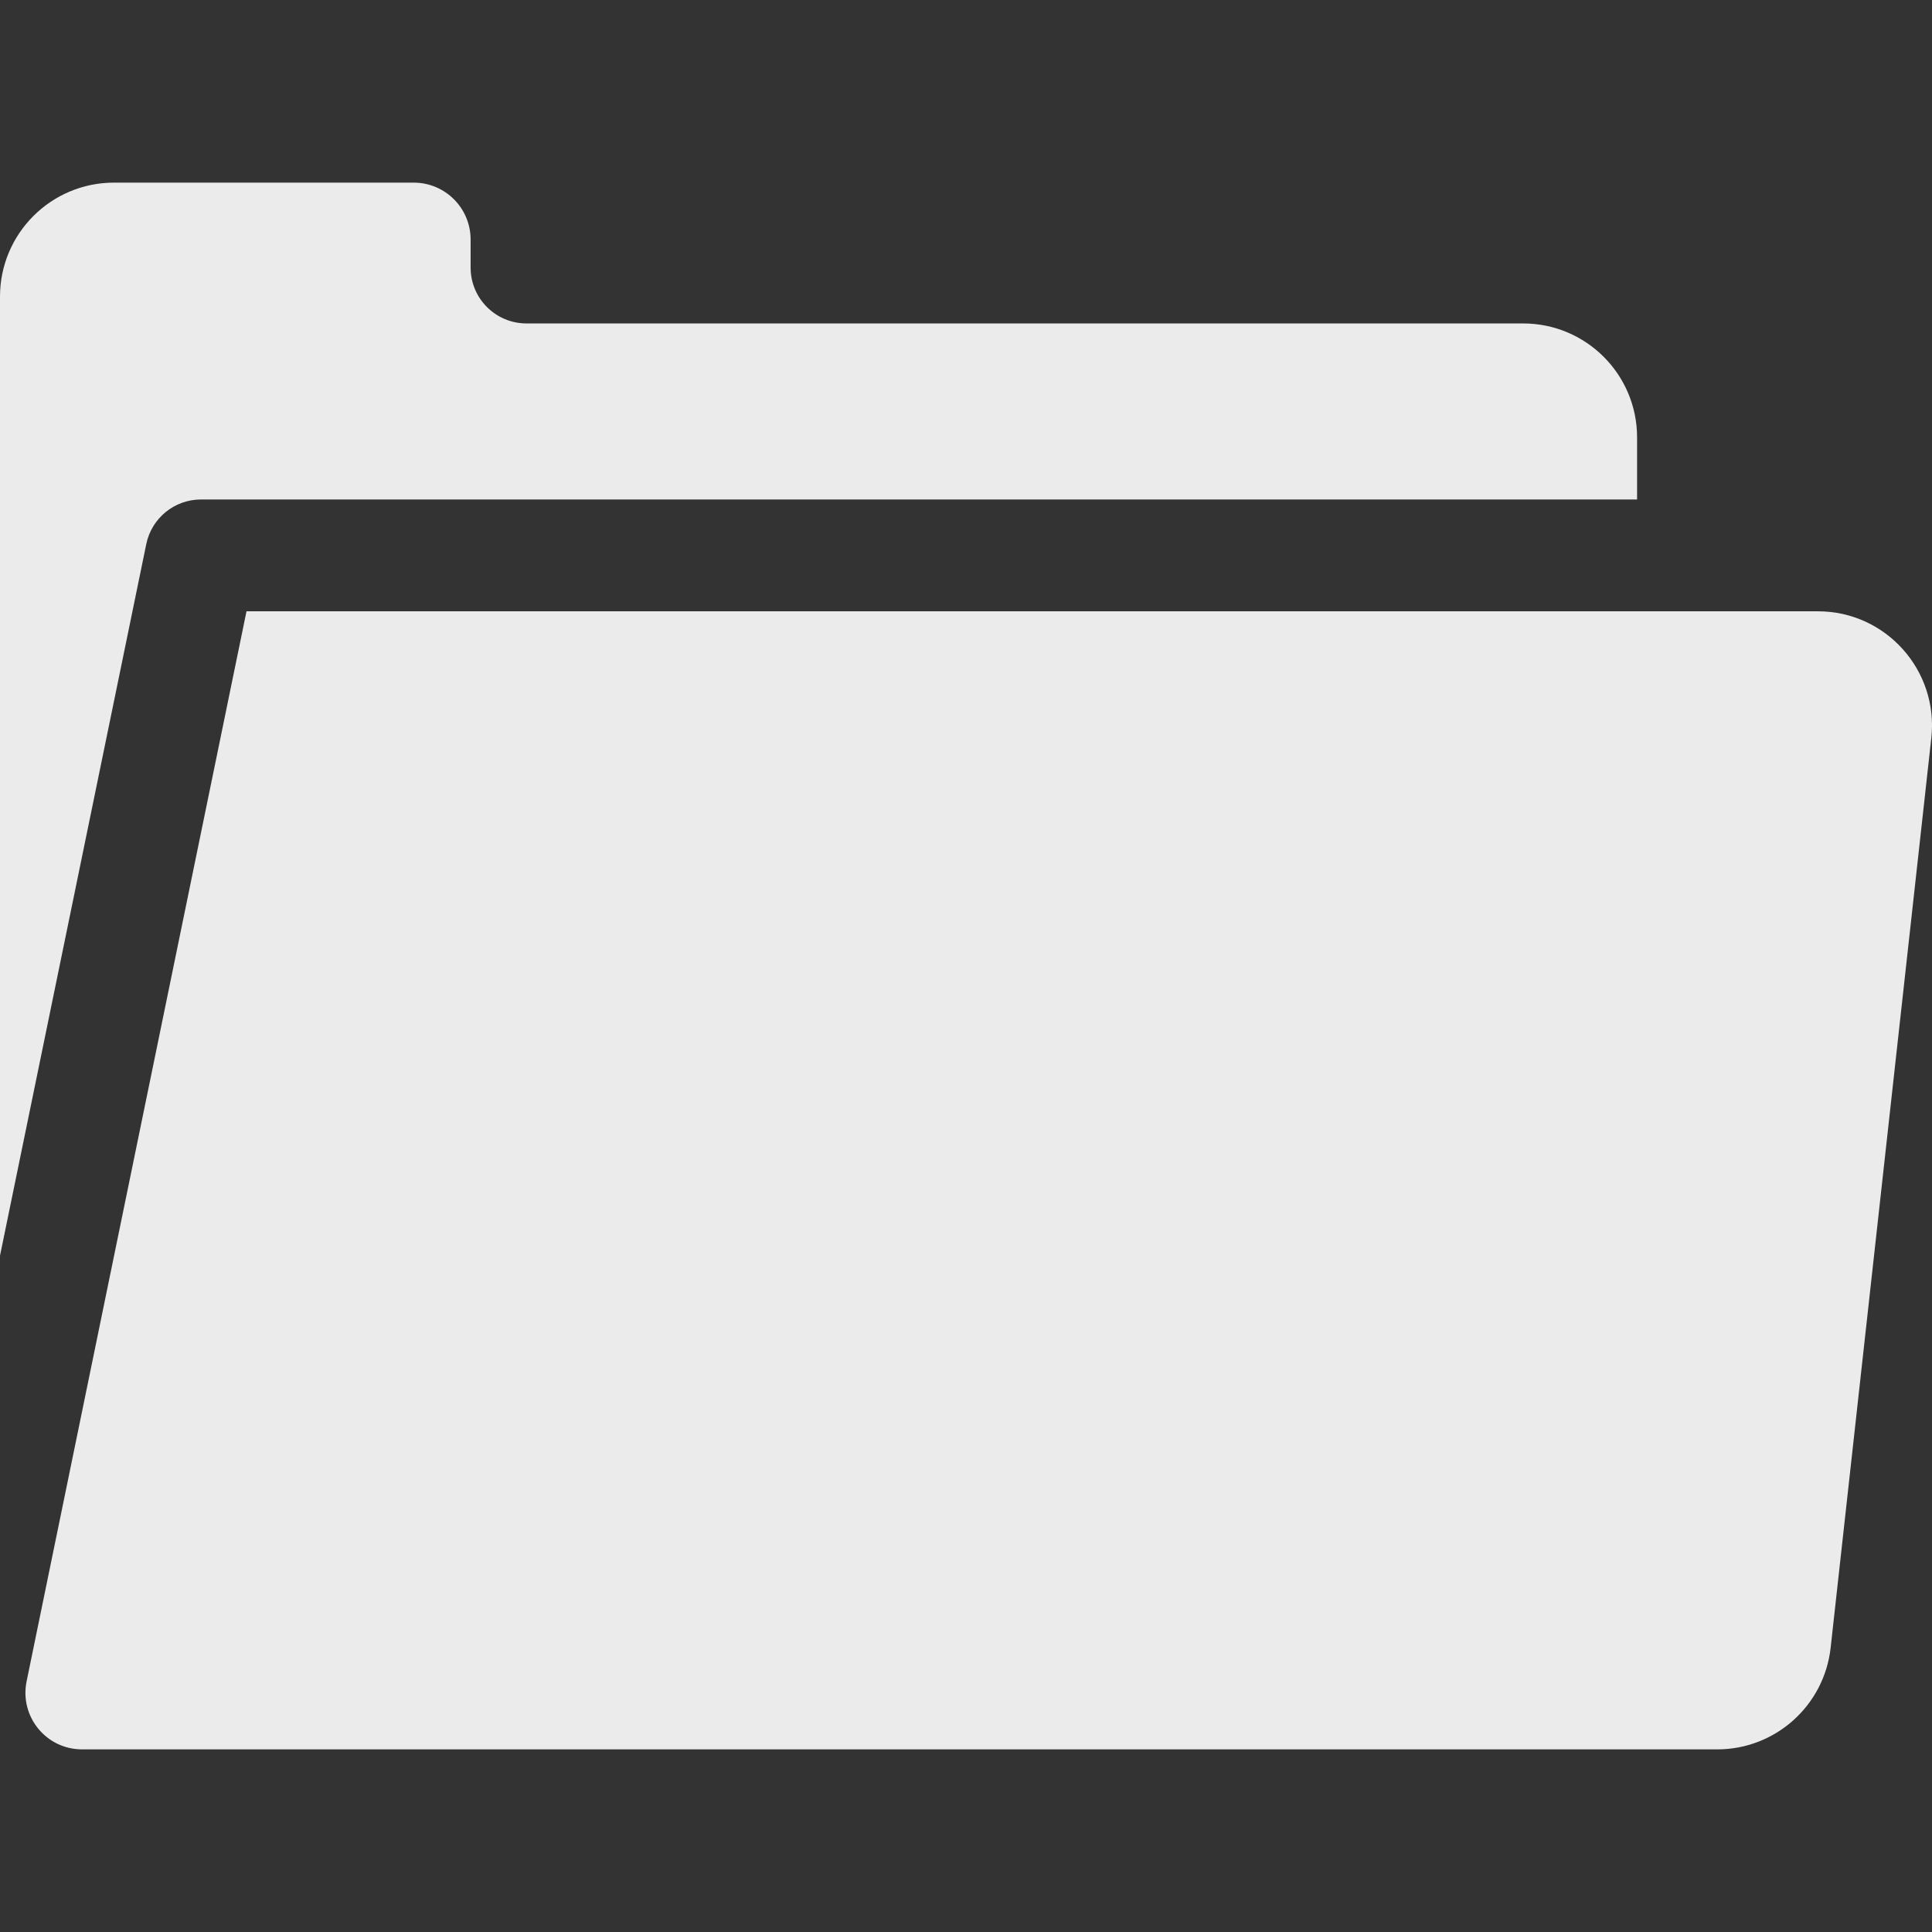 <svg width="17" height="17" viewBox="0 0 17 17" fill="none" xmlns="http://www.w3.org/2000/svg">
<rect x="0" y="0" width="17" height="17" fill="#333333" stroke="none"/>
<g opacity="0.9">
<path d="M13.402 2.846H4.633C4.361 2.846 4.141 2.626 4.141 2.354V2.108C4.141 1.831 3.917 1.607 3.64 1.607H1.003C0.449 1.607 0 2.056 0 2.61V11.049L1.287 4.788C1.334 4.559 1.535 4.395 1.769 4.395H14.405V3.849C14.405 3.295 13.956 2.846 13.402 2.846Z" fill="white"/>
<path d="M15.997 5.379H2.169L0.234 14.795C0.171 15.104 0.406 15.393 0.722 15.393H15.111C15.622 15.393 16.051 15.008 16.108 14.5L16.994 6.493C17.059 5.899 16.594 5.379 15.997 5.379Z" fill="white"/>
</g>
</svg>
